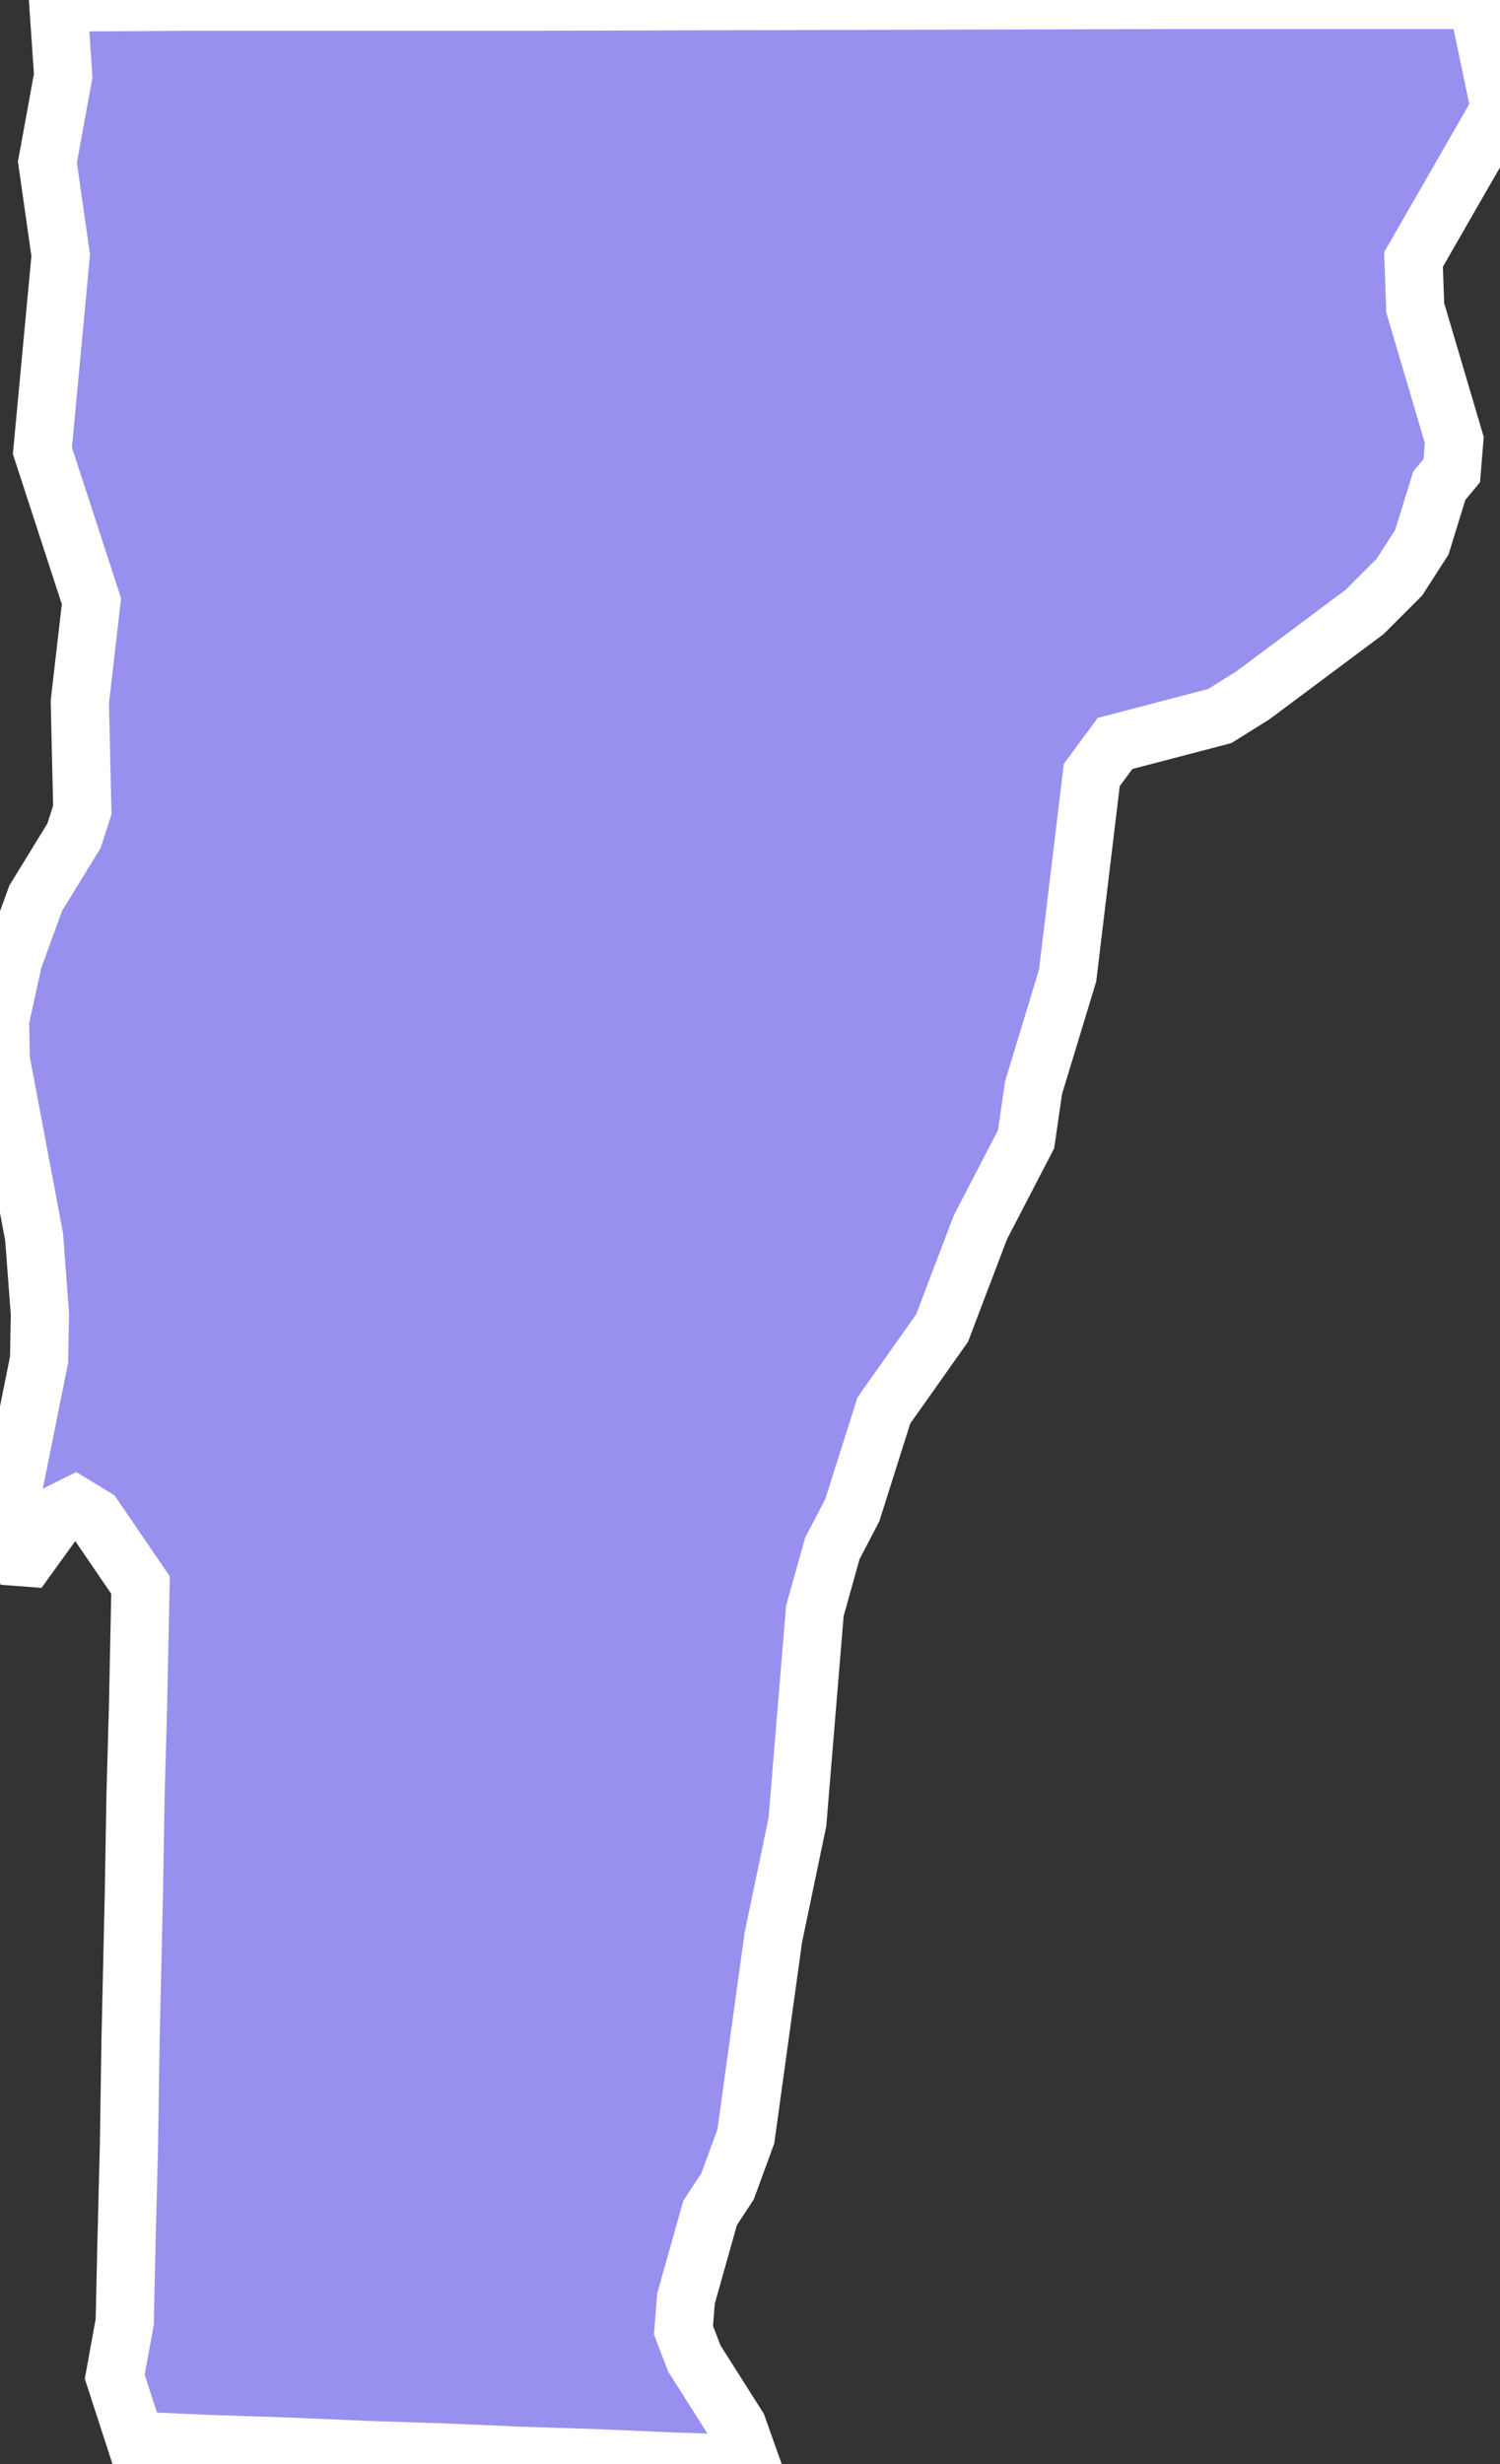 <svg xmlns="http://www.w3.org/2000/svg" viewBox="986.554 500.076 18.04 29.63" width="18.04" height="29.63">
            <rect x="986.554" y="500.076" width="18.04" height="29.63" fill="#333333" stroke="none"/>
            <path 
                d="m 995.584,529.706 -0.92,-0.03 -0.93,-0.04 -0.92,-0.03 -0.93,-0.04 -0.93,-0.03 -0.92,-0.04 -0.93,-0.03 -0.92,-0.04 -0.25,-0.77 0.12,-0.66 0.02,-0.91 0.03,-1.17 0.02,-1.3 0.04,-1.77 0.02,-1.18 0.03,-1.07 0.03,-1.46 -0.56,-0.82 -0.23,-0.14 -0.18,0.09 -0.39,0.54 -0.13,-0.01 -0.1,-0.14 0.02,-0.49 0.35,-1.74 0.01,-0.55 -0.07,-0.93 -0.4,-2.12 -0.01,-0.48 0.16,-0.73 0.27,-0.74 0.46,-0.75 0.1,-0.31 -0.03,-1.3 0.14,-1.21 -0.59,-1.81 0.22,-2.35 -0.16,-1.12 0.19,-1.04 -0.06,-0.88 1.6,-0.01 3.92,0 3.91,-0.01 3.92,-0.01 3.92,0 -0.15,0.26 0.22,1.05 -1.04,1.81 0.02,0.58 0.47,1.59 -0.03,0.37 -0.15,0.18 -0.21,0.68 -0.27,0.42 -0.42,0.42 -1.34,1 -0.4,0.25 -1.26,0.33 -0.28,0.38 -0.29,2.41 -0.41,1.35 -0.09,0.62 -0.55,1.06 -0.46,1.21 -0.7,0.99 -0.38,1.2 -0.24,0.46 -0.21,0.75 -0.21,2.54 -0.29,1.39 -0.33,2.39 -0.22,0.6 -0.21,0.32 -0.29,1.03 -0.03,0.38 0.13,0.34 0.52,0.82 z" 
                fill="rgb(151, 144, 238)" 
                stroke="white" 
                stroke-width=".7px"
                title="Vermont" 
                id="US-VT" 
            />
        </svg>
